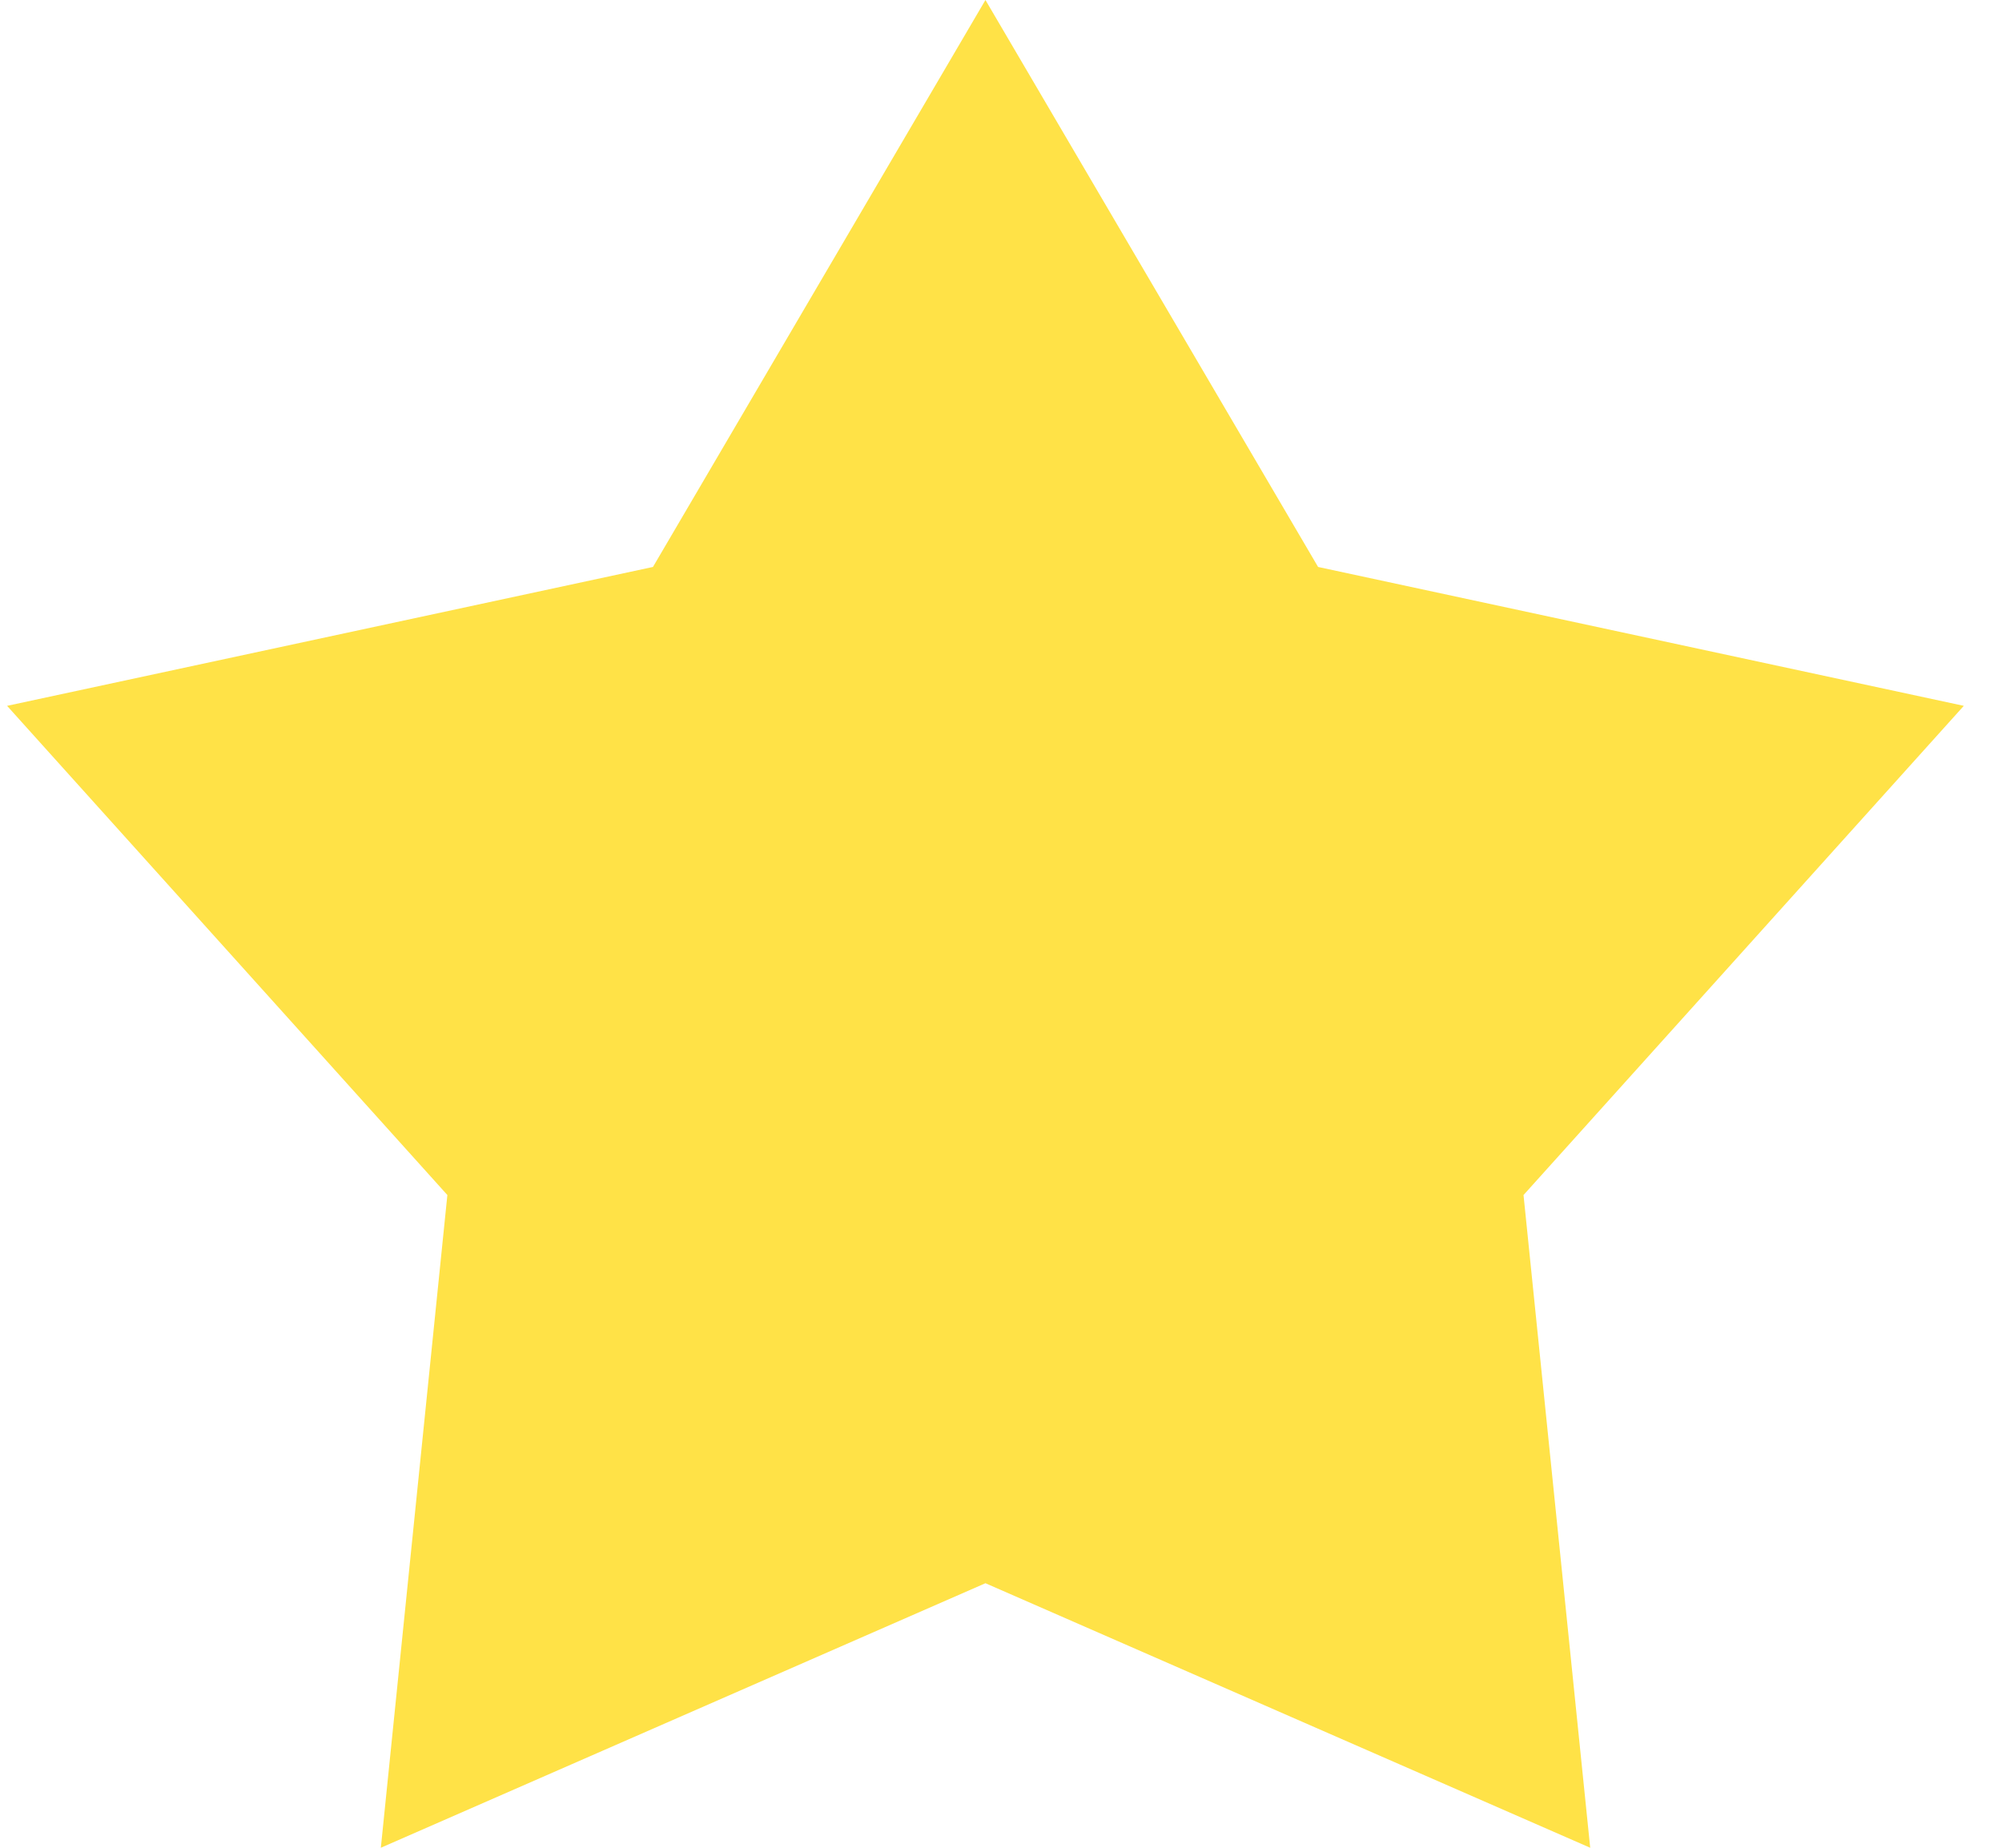 <svg width="13" height="12" viewBox="0 0 13 12" fill="none" xmlns="http://www.w3.org/2000/svg">
<path d="M6.399 0L8.559 3.682L12.752 4.584L9.893 7.761L10.326 12L6.399 10.282L2.473 12L2.905 7.761L0.046 4.584L4.24 3.682L6.399 0Z" fill="#FFE247"/>
</svg>
